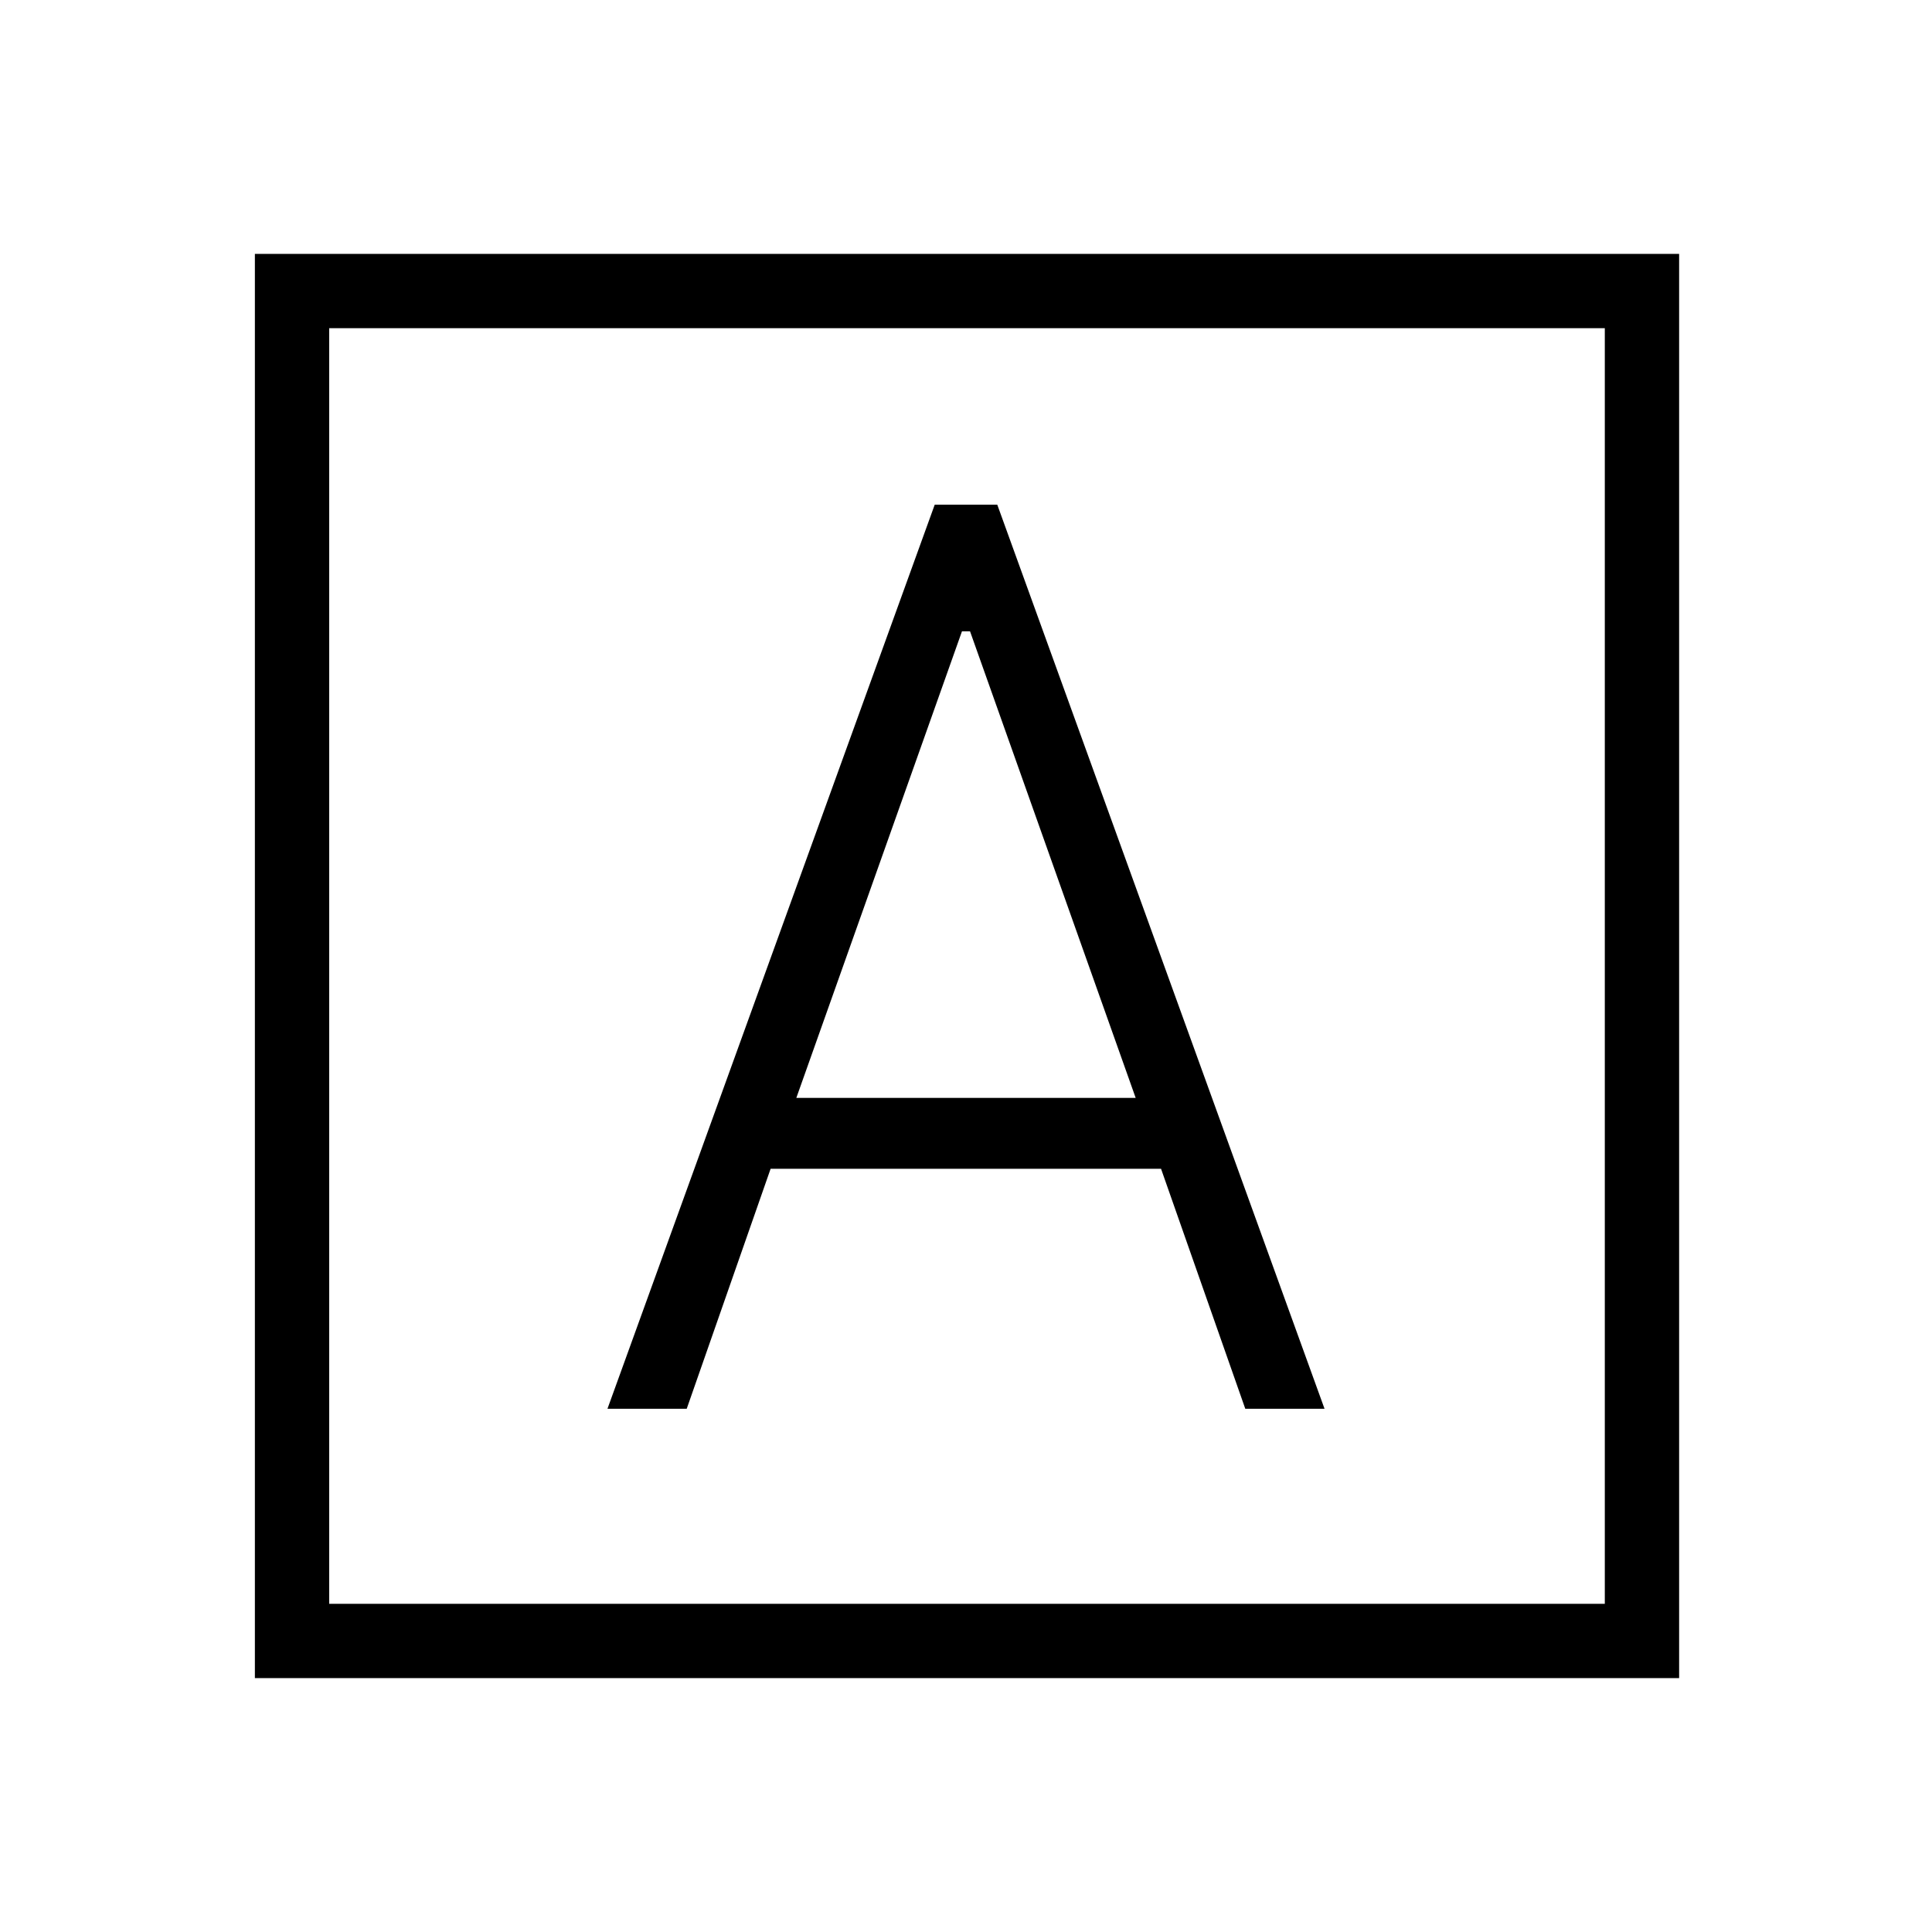 <svg xmlns="http://www.w3.org/2000/svg" height="24" viewBox="0 -960 960 960" width="24"><path d="M301.85-260h39.38l41.68-119.23h194.01L618.77-260h39.38L495.54-709.23h-31.08L301.85-260Zm93.84-154.46L478-646.31h4l82.31 231.85H395.69ZM126.65-126.15v-707.7h707.7v707.7h-707.7Zm36.93-36.93h633.84v-633.84H163.58v633.84Zm0 0v-633.84 633.84Z"/></svg>